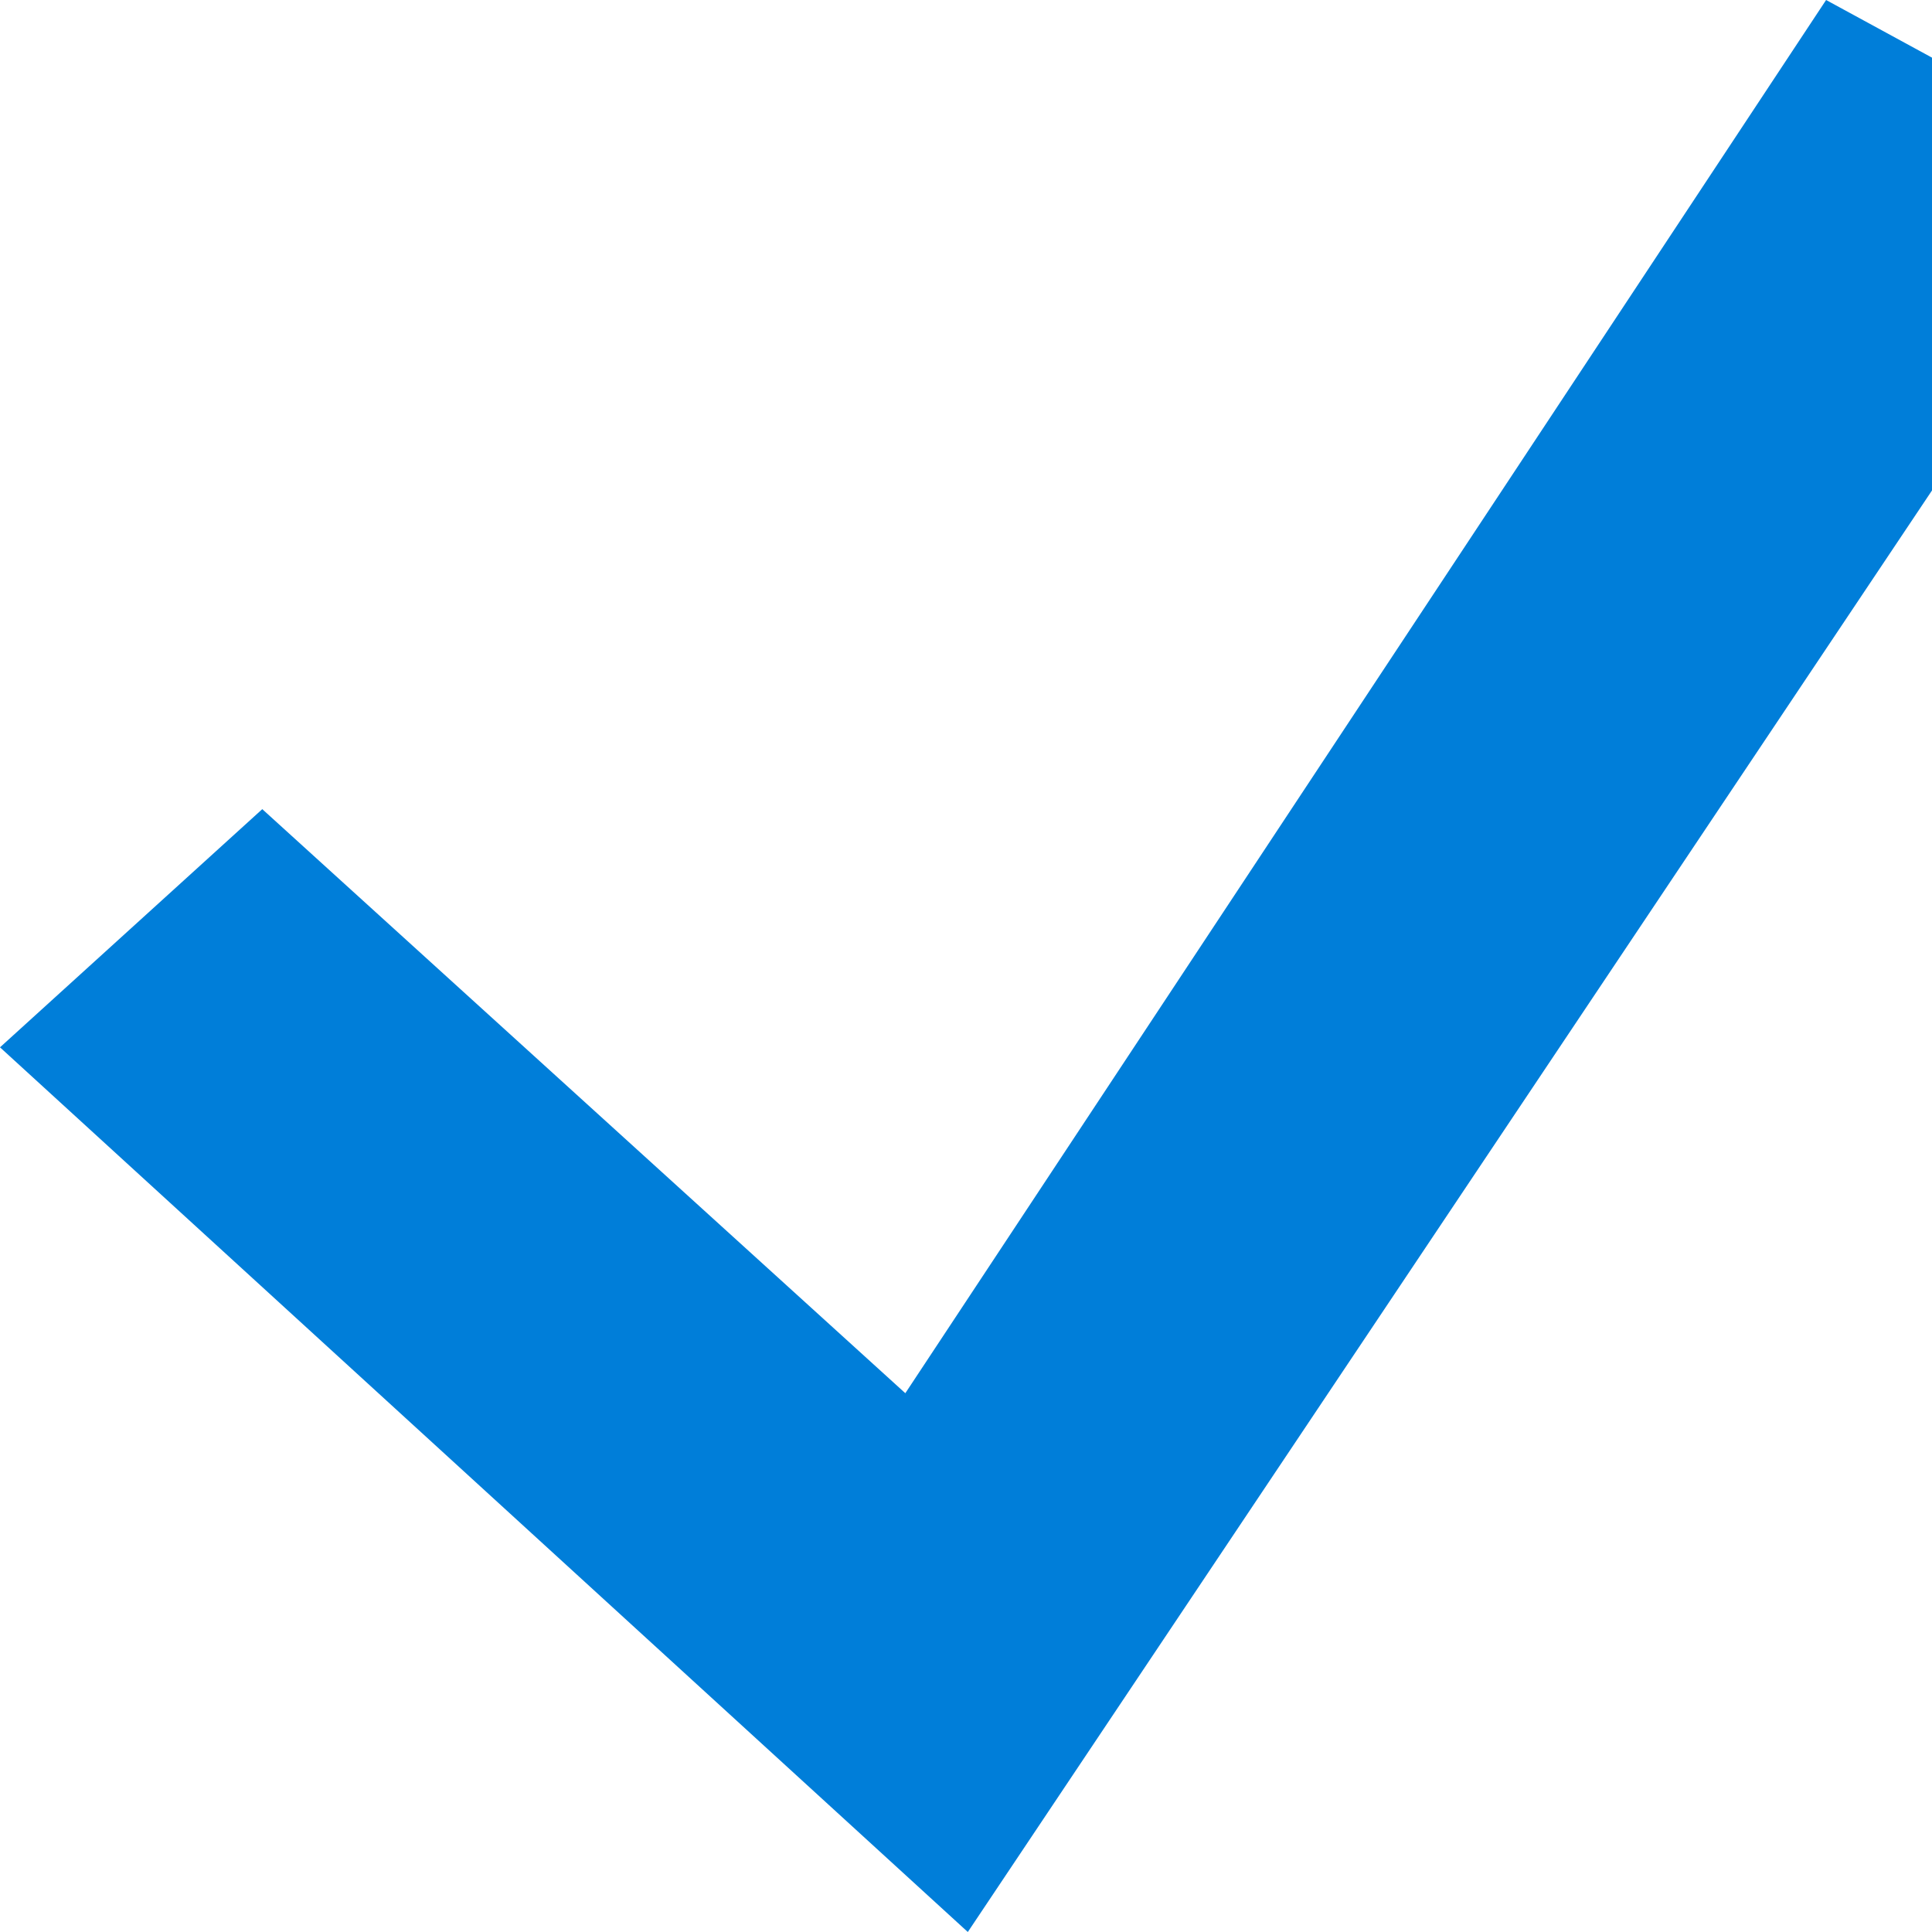 <svg xmlns:xlink="http://www.w3.org/1999/xlink" xmlns="http://www.w3.org/2000/svg" viewBox="0 0 32 32" class="menu-language-and-currency__tick" width="32"  height="32" ><defs><symbol preserveAspectRatio="xMidYMax meet" viewBox="0 0 32 32" id="icon-tick"><path d="M35.515 2.868l-5.269-2.868-15.251 23.076-10.651-9.674-4.344 3.945 16.030 14.653z"></path></symbol></defs><use xlink:href="#icon-tick" fill="#007ED9"></use></svg>